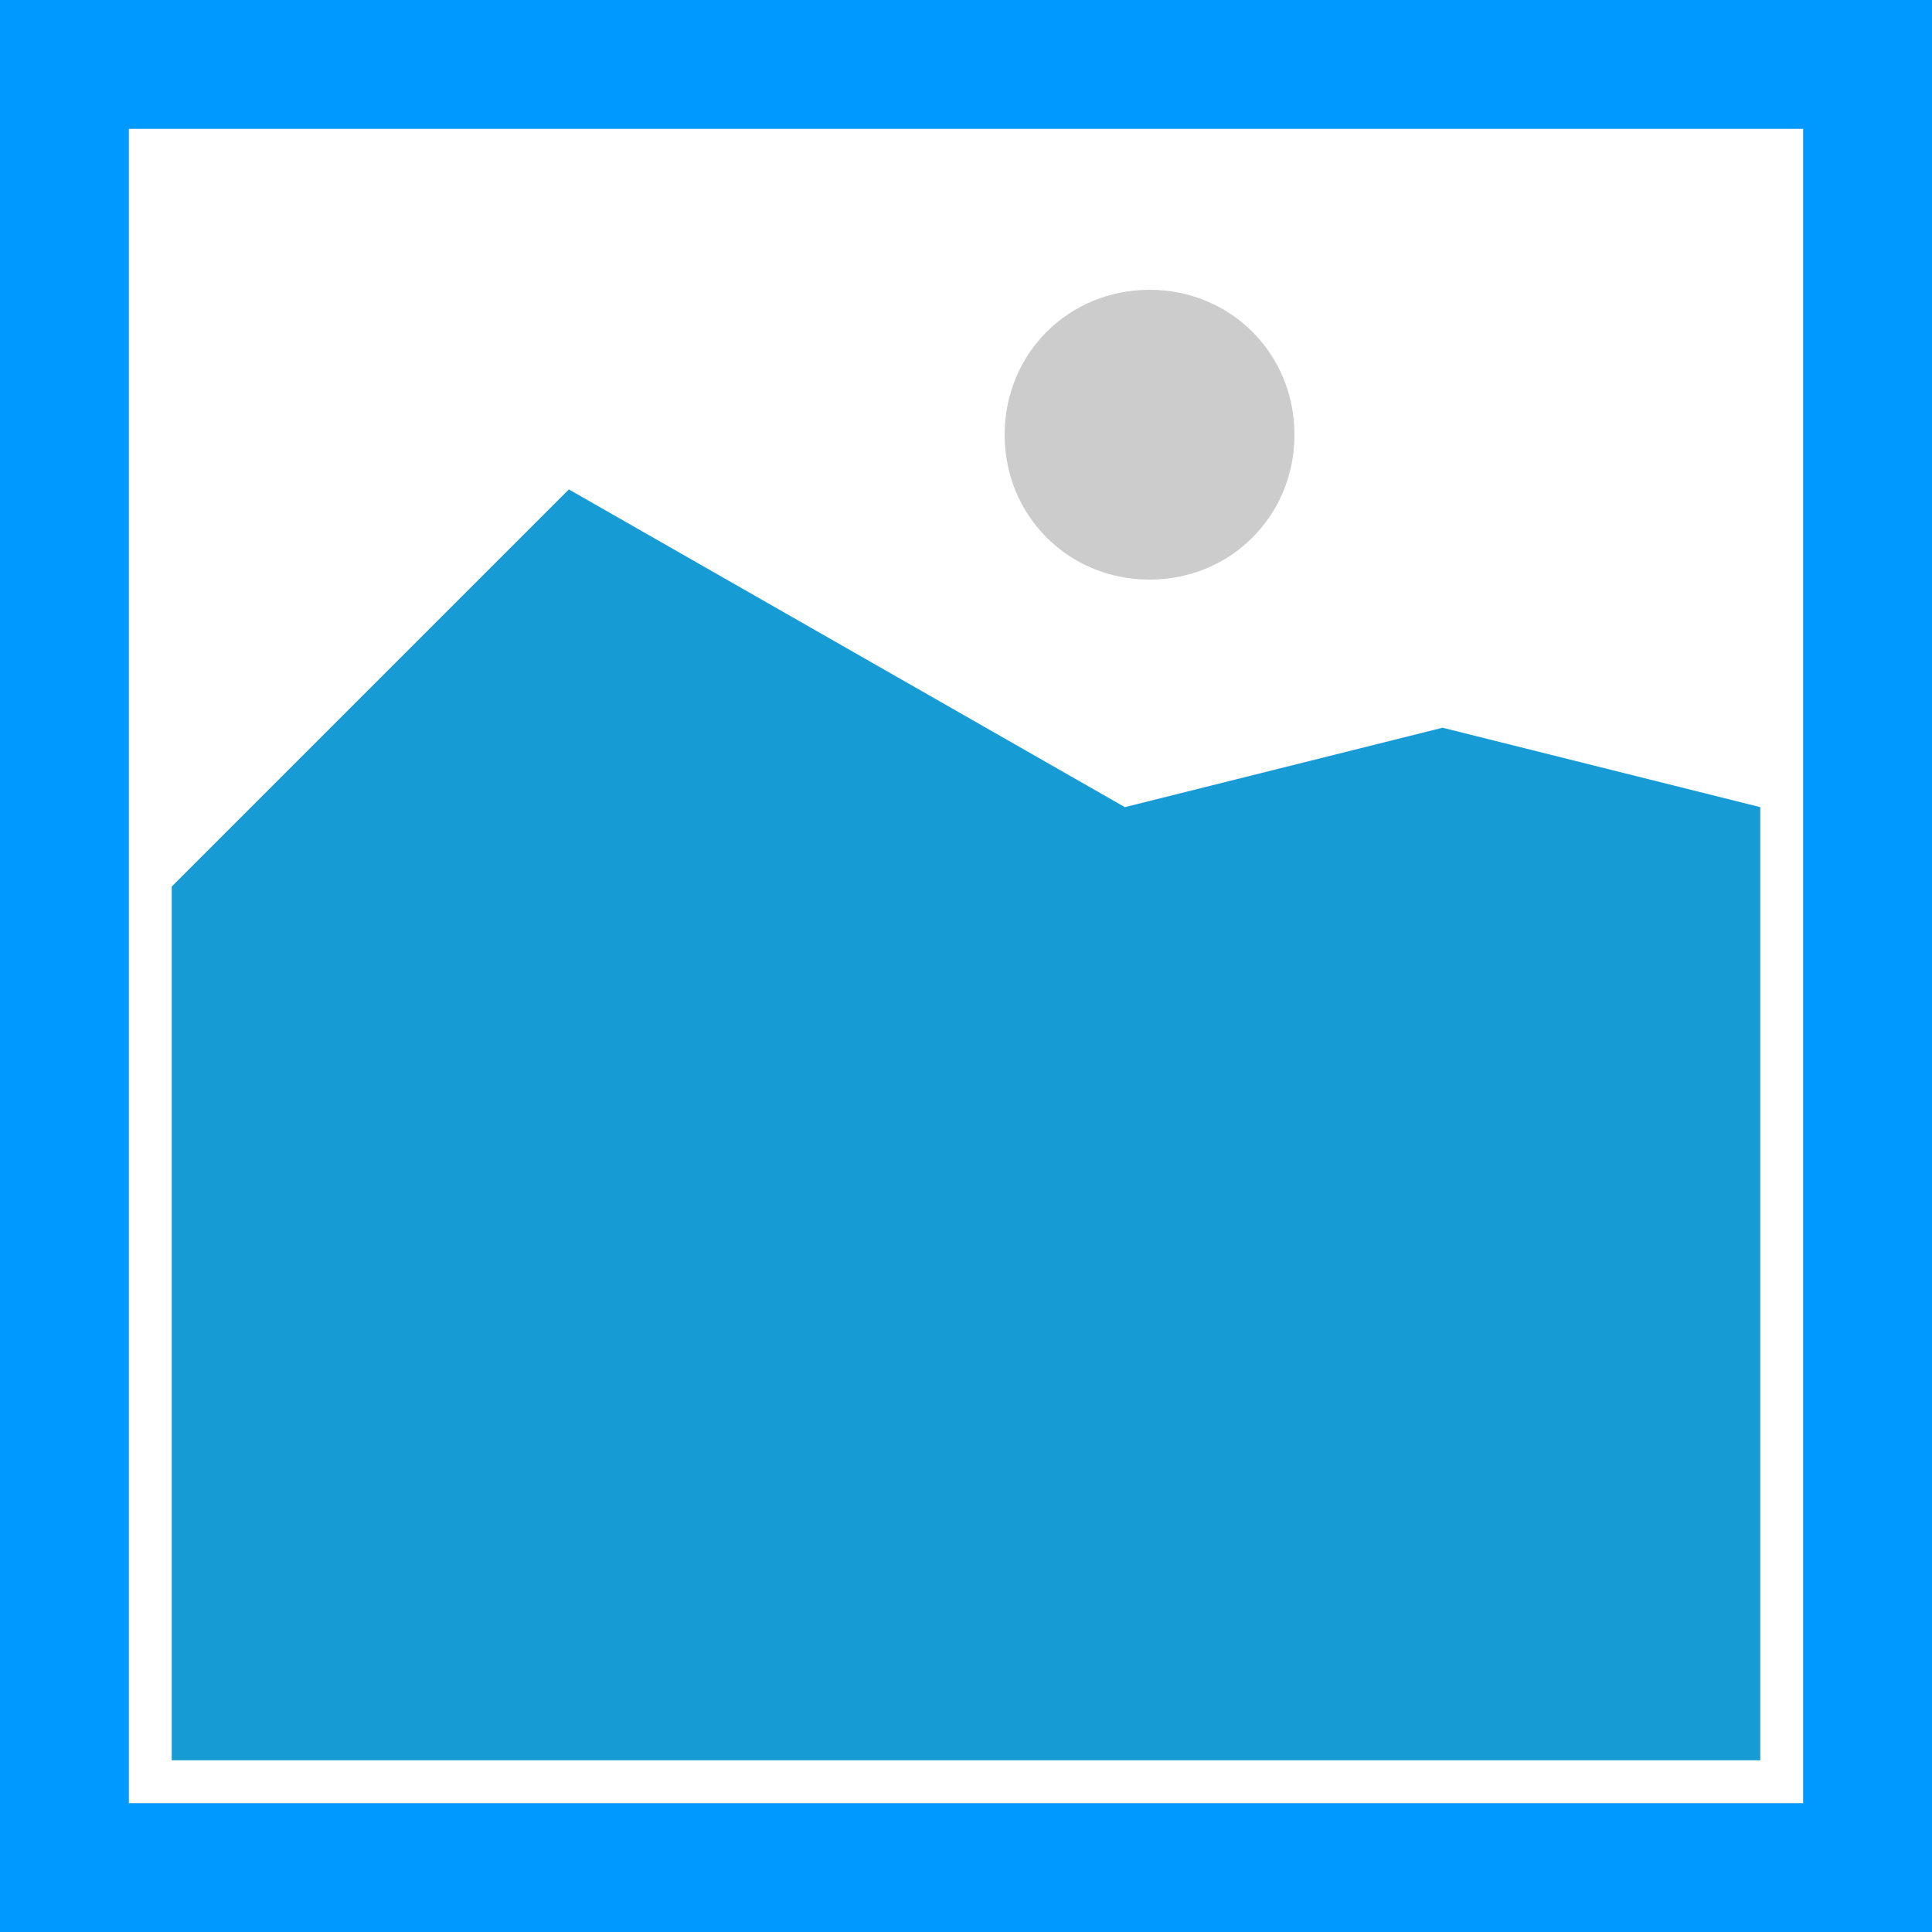﻿<?xml version="1.0" encoding="utf-8"?>
<svg version="1.1" xmlns:xlink="http://www.w3.org/1999/xlink" width="45px" height="45px" xmlns="http://www.w3.org/2000/svg">
  <g transform="matrix(1 0 0 1 -276 -1779 )">
    <path d="M 276 1779  L 321 1779  L 321 1824  L 276 1824  L 276 1779  " fill-rule="nonzero" fill="#cccccc" stroke="none" />
    <path d="M 279 1782  L 318 1782  L 318 1821  L 279 1821  L 279 1782  " fill-rule="nonzero" fill="#ffffff" stroke="none" />
    <path d="M 302.775 1792.5  C 300.885 1792.5  299.4 1791.015  299.4 1789.125  C 299.4 1787.235  300.885 1785.75  302.775 1785.75  C 304.665 1785.75  306.15 1787.235  306.15 1789.125  C 306.15 1791.015  304.665 1792.5  302.775 1792.5  " fill-rule="nonzero" fill="#cccccc" stroke="none" />
    <path d="M 280 1820  L 280 1799.65  L 289.25 1790.4  L 302.2 1797.8  L 309.6 1795.95  L 317 1797.8  L 317 1820  L 280 1820  " fill-rule="nonzero" fill="#169bd5" stroke="none" />
    <path d="M 277.5 1822.5  L 277.5 1780.5  L 319.5 1780.5  L 319.5 1822.5  L 277.5 1822.5  Z " stroke-width="3" stroke="#0099ff" fill="none" />
  </g>
</svg>